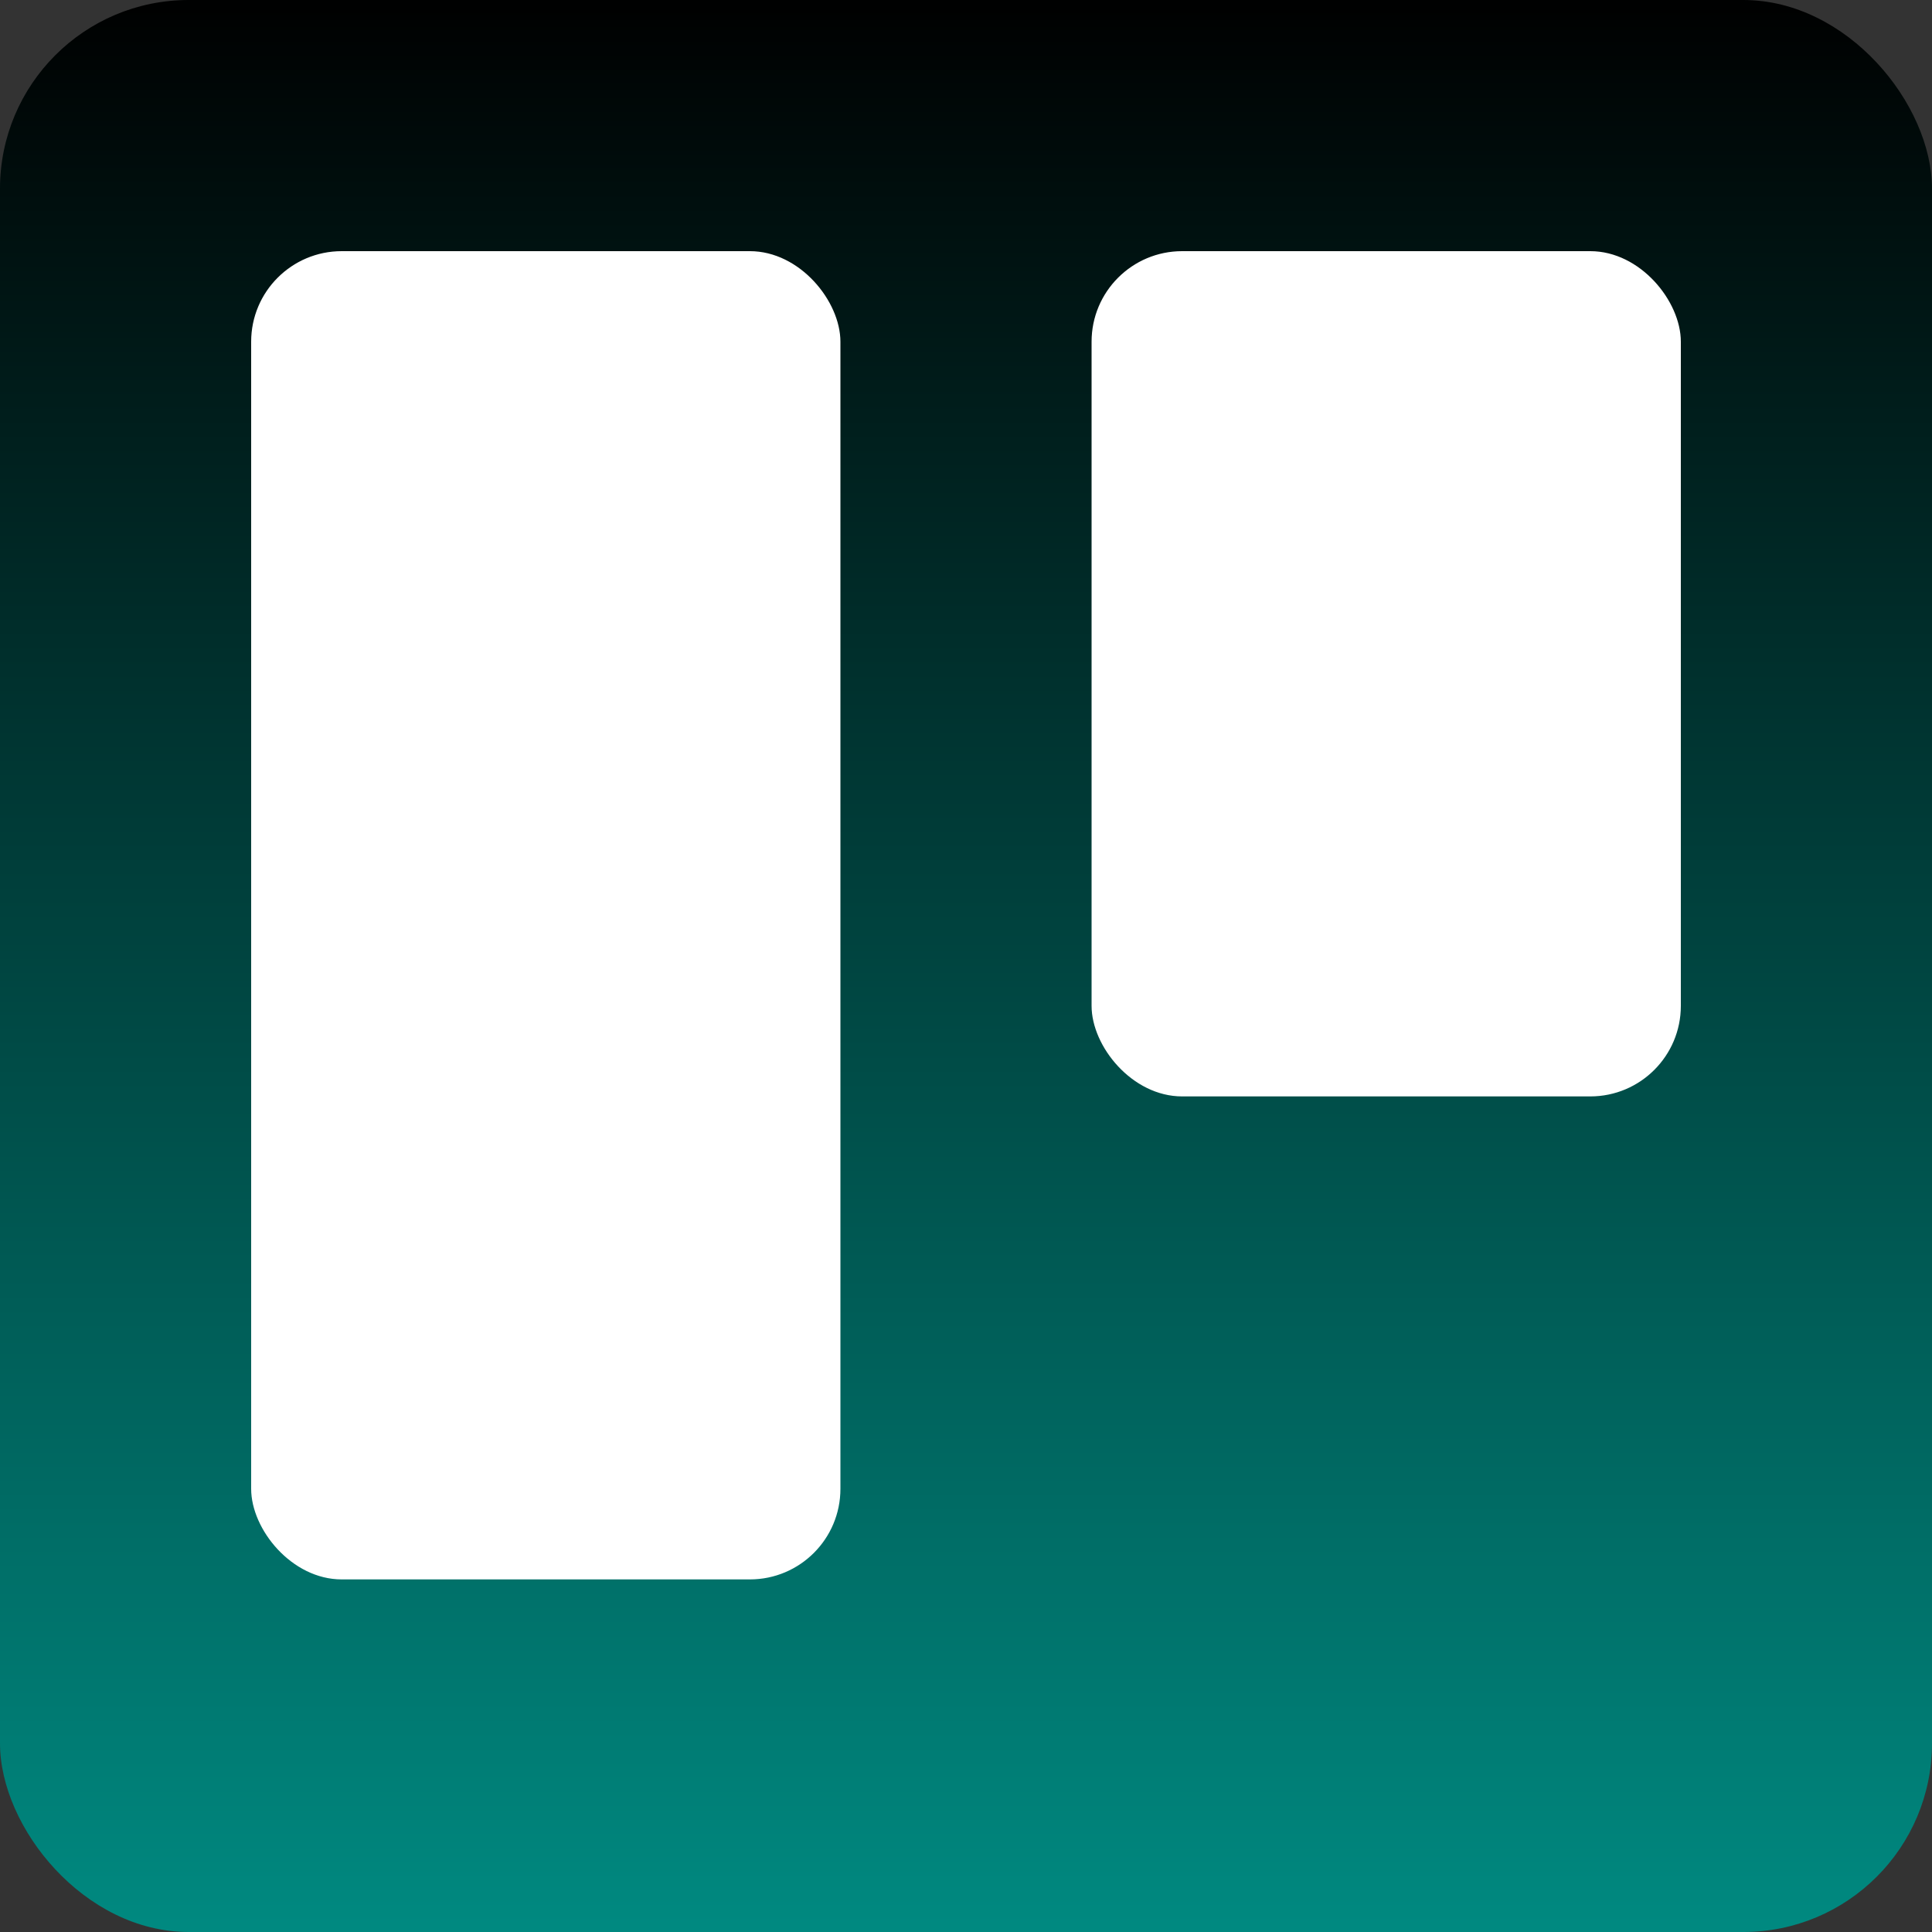 <!DOCTYPE svg PUBLIC "-//W3C//DTD SVG 1.1//EN" "http://www.w3.org/Graphics/SVG/1.1/DTD/svg11.dtd">
<!-- Uploaded to: SVG Repo, www.svgrepo.com, Transformed by: SVG Repo Mixer Tools -->
<svg width="800px" height="800px" viewBox="0 0 256 256" xmlns="http://www.w3.org/2000/svg" preserveAspectRatio="xMidYMid" fill="#000000">
<rect x="0" y="0" width="256" height="256" fill="#333333" stroke="none"/>
<g id="SVGRepo_bgCarrier" stroke-width="0"/>
<g id="SVGRepo_tracerCarrier" stroke-linecap="round" stroke-linejoin="round"/>
<g id="SVGRepo_iconCarrier">
<defs>
<linearGradient x1="50%" y1="0%" x2="50%" y2="100%" id="a">
<stop stop-color="#000000" offset="0%"/>
<stop stop-color="#008a81" offset="100%"/>
</linearGradient>
</defs>
<rect fill="url(#a)" width="256" height="256" rx="25"/>
<rect fill="#FFF" x="144.64" y="33.28" width="78.08" height="112" rx="12"/>
<rect fill="#FFF" x="33.28" y="33.28" width="78.08" height="176" rx="12"/>
</g>
</svg>
